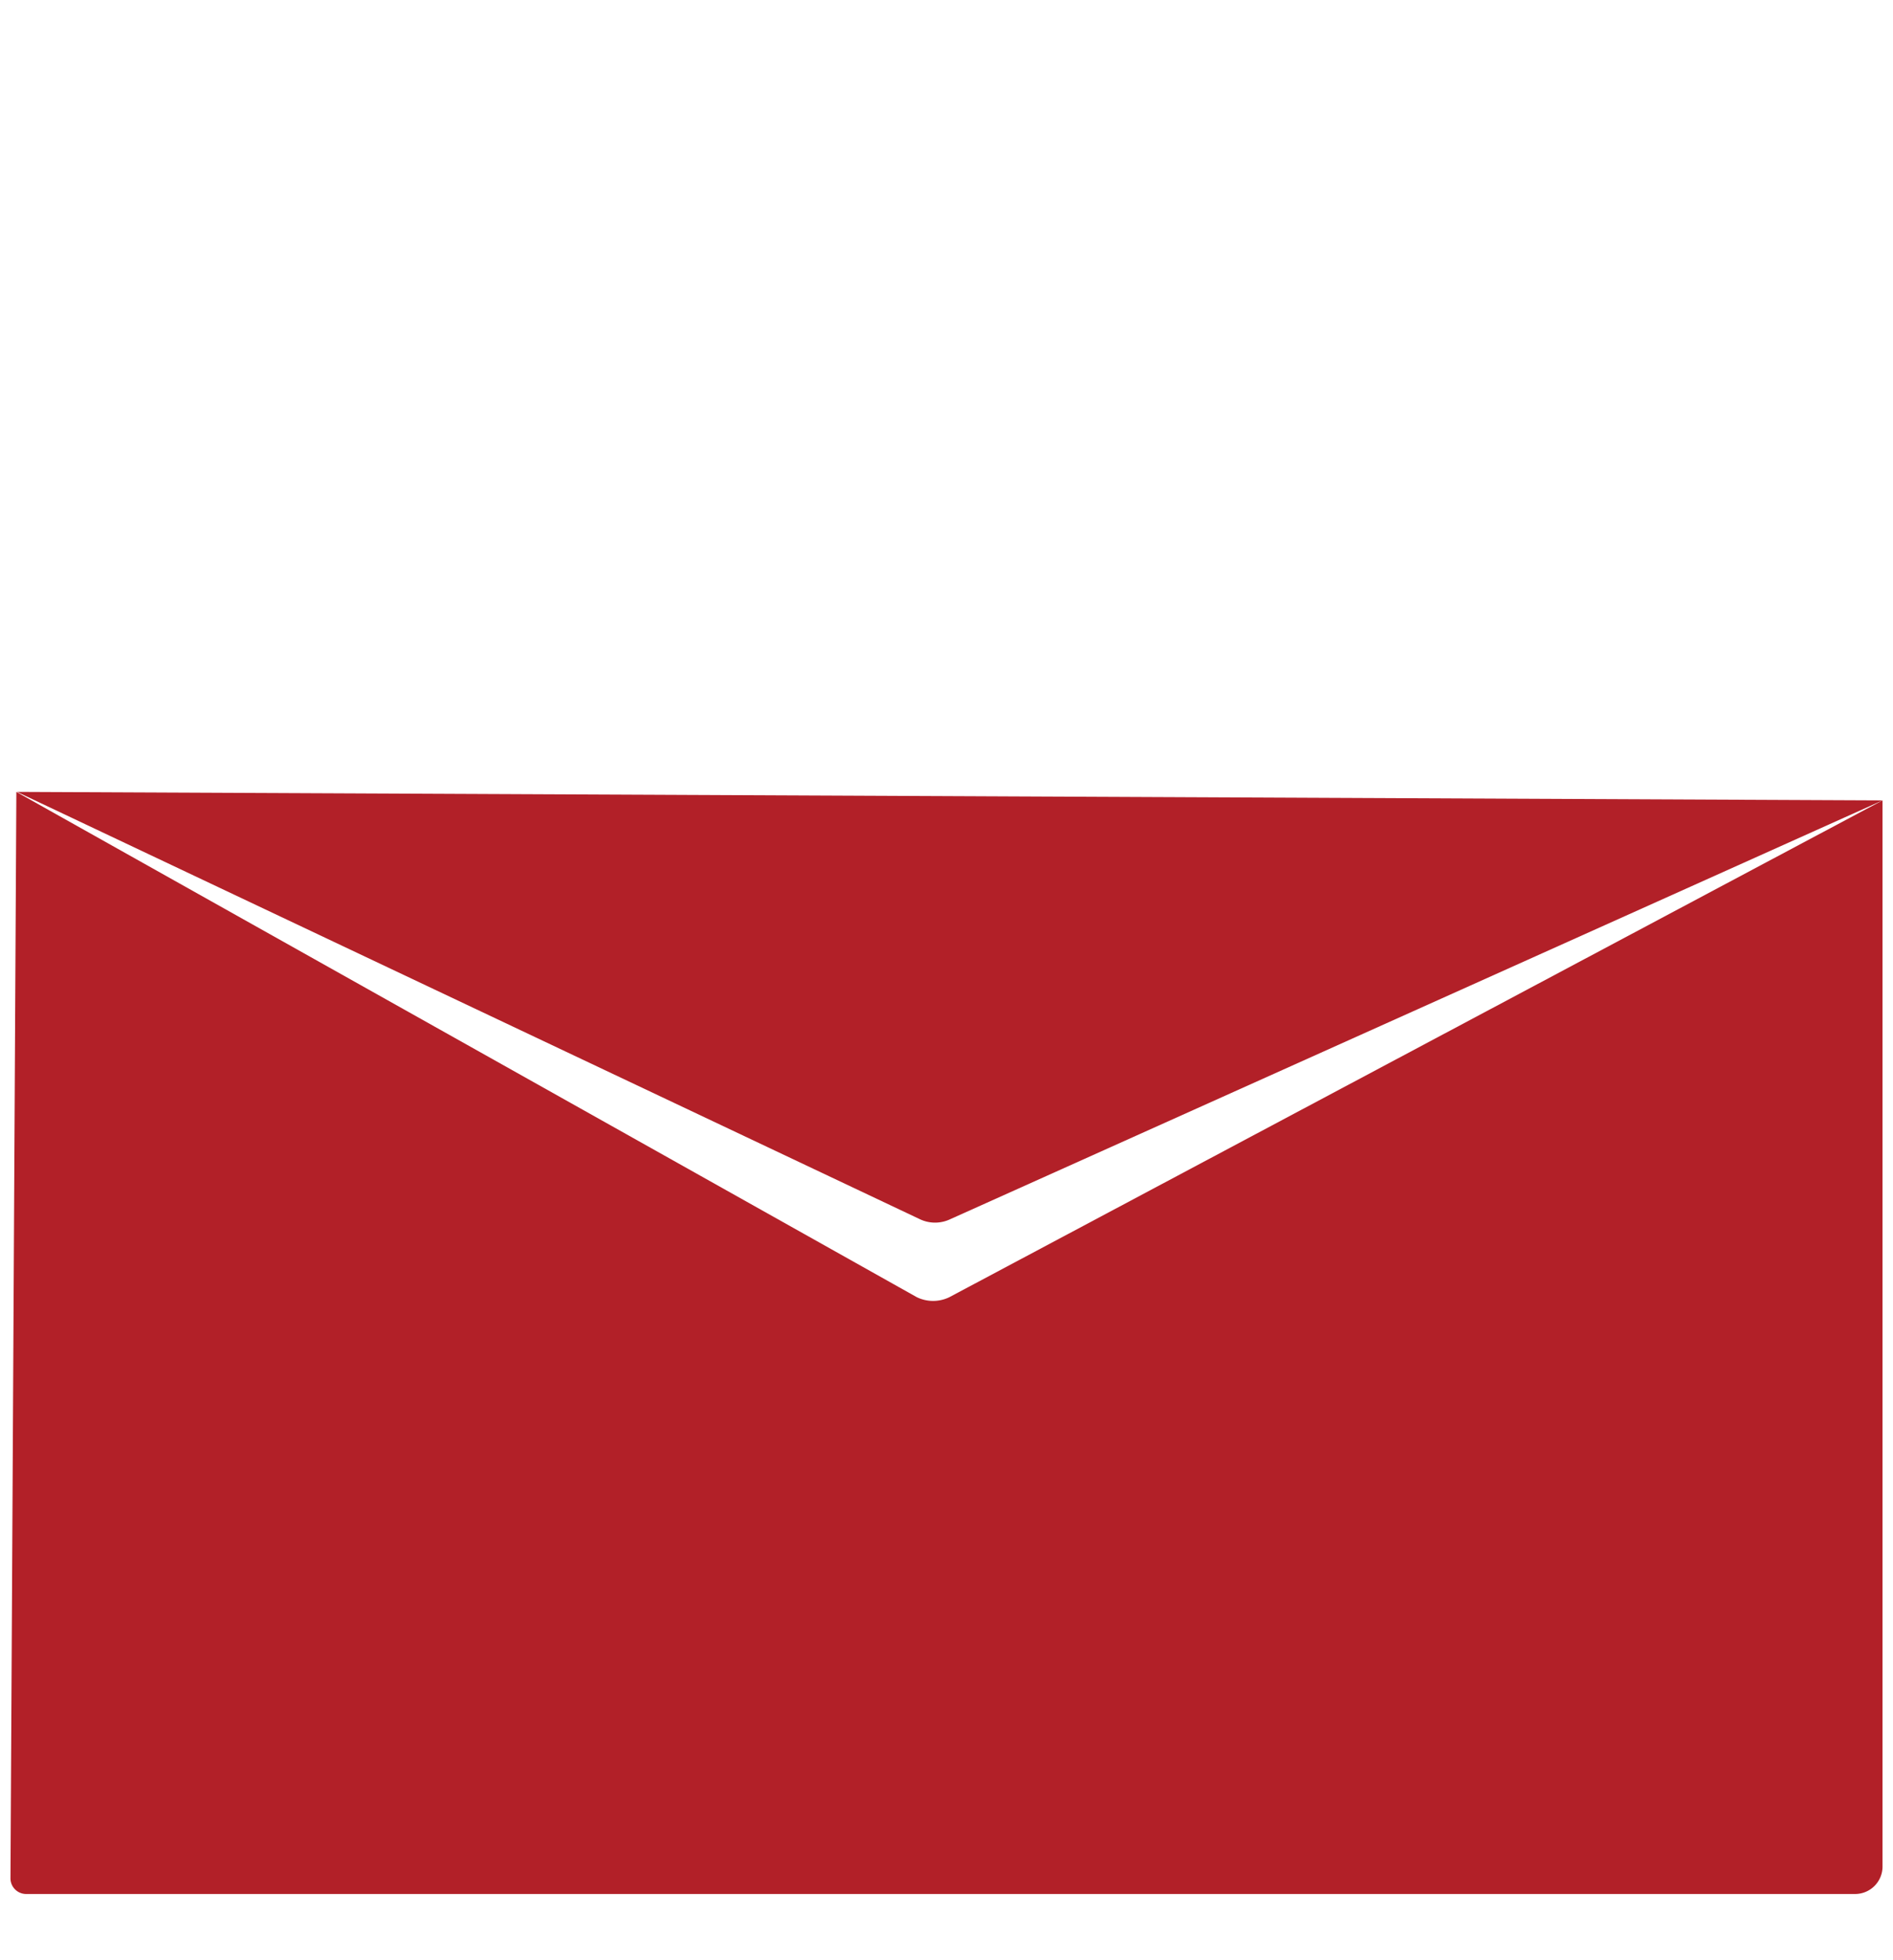 <svg id="Layer_1" data-name="Layer 1" xmlns="http://www.w3.org/2000/svg" viewBox="0 0 289.3 299.5"><title>mail-red</title><path d="M2.5,121,1.6,287A2.4,2.4,0,0,0,4,289.4H283.5a4.2,4.2,0,0,0,4.2-4.2V122.3L145.1,198.2a5.7,5.7,0,0,1-5,0Z" fill="#b22028"/><path d="M2.6,121l285.1,1.3-142.5,64a5.4,5.4,0,0,1-4.6,0Z" fill="#b22028"/></svg>